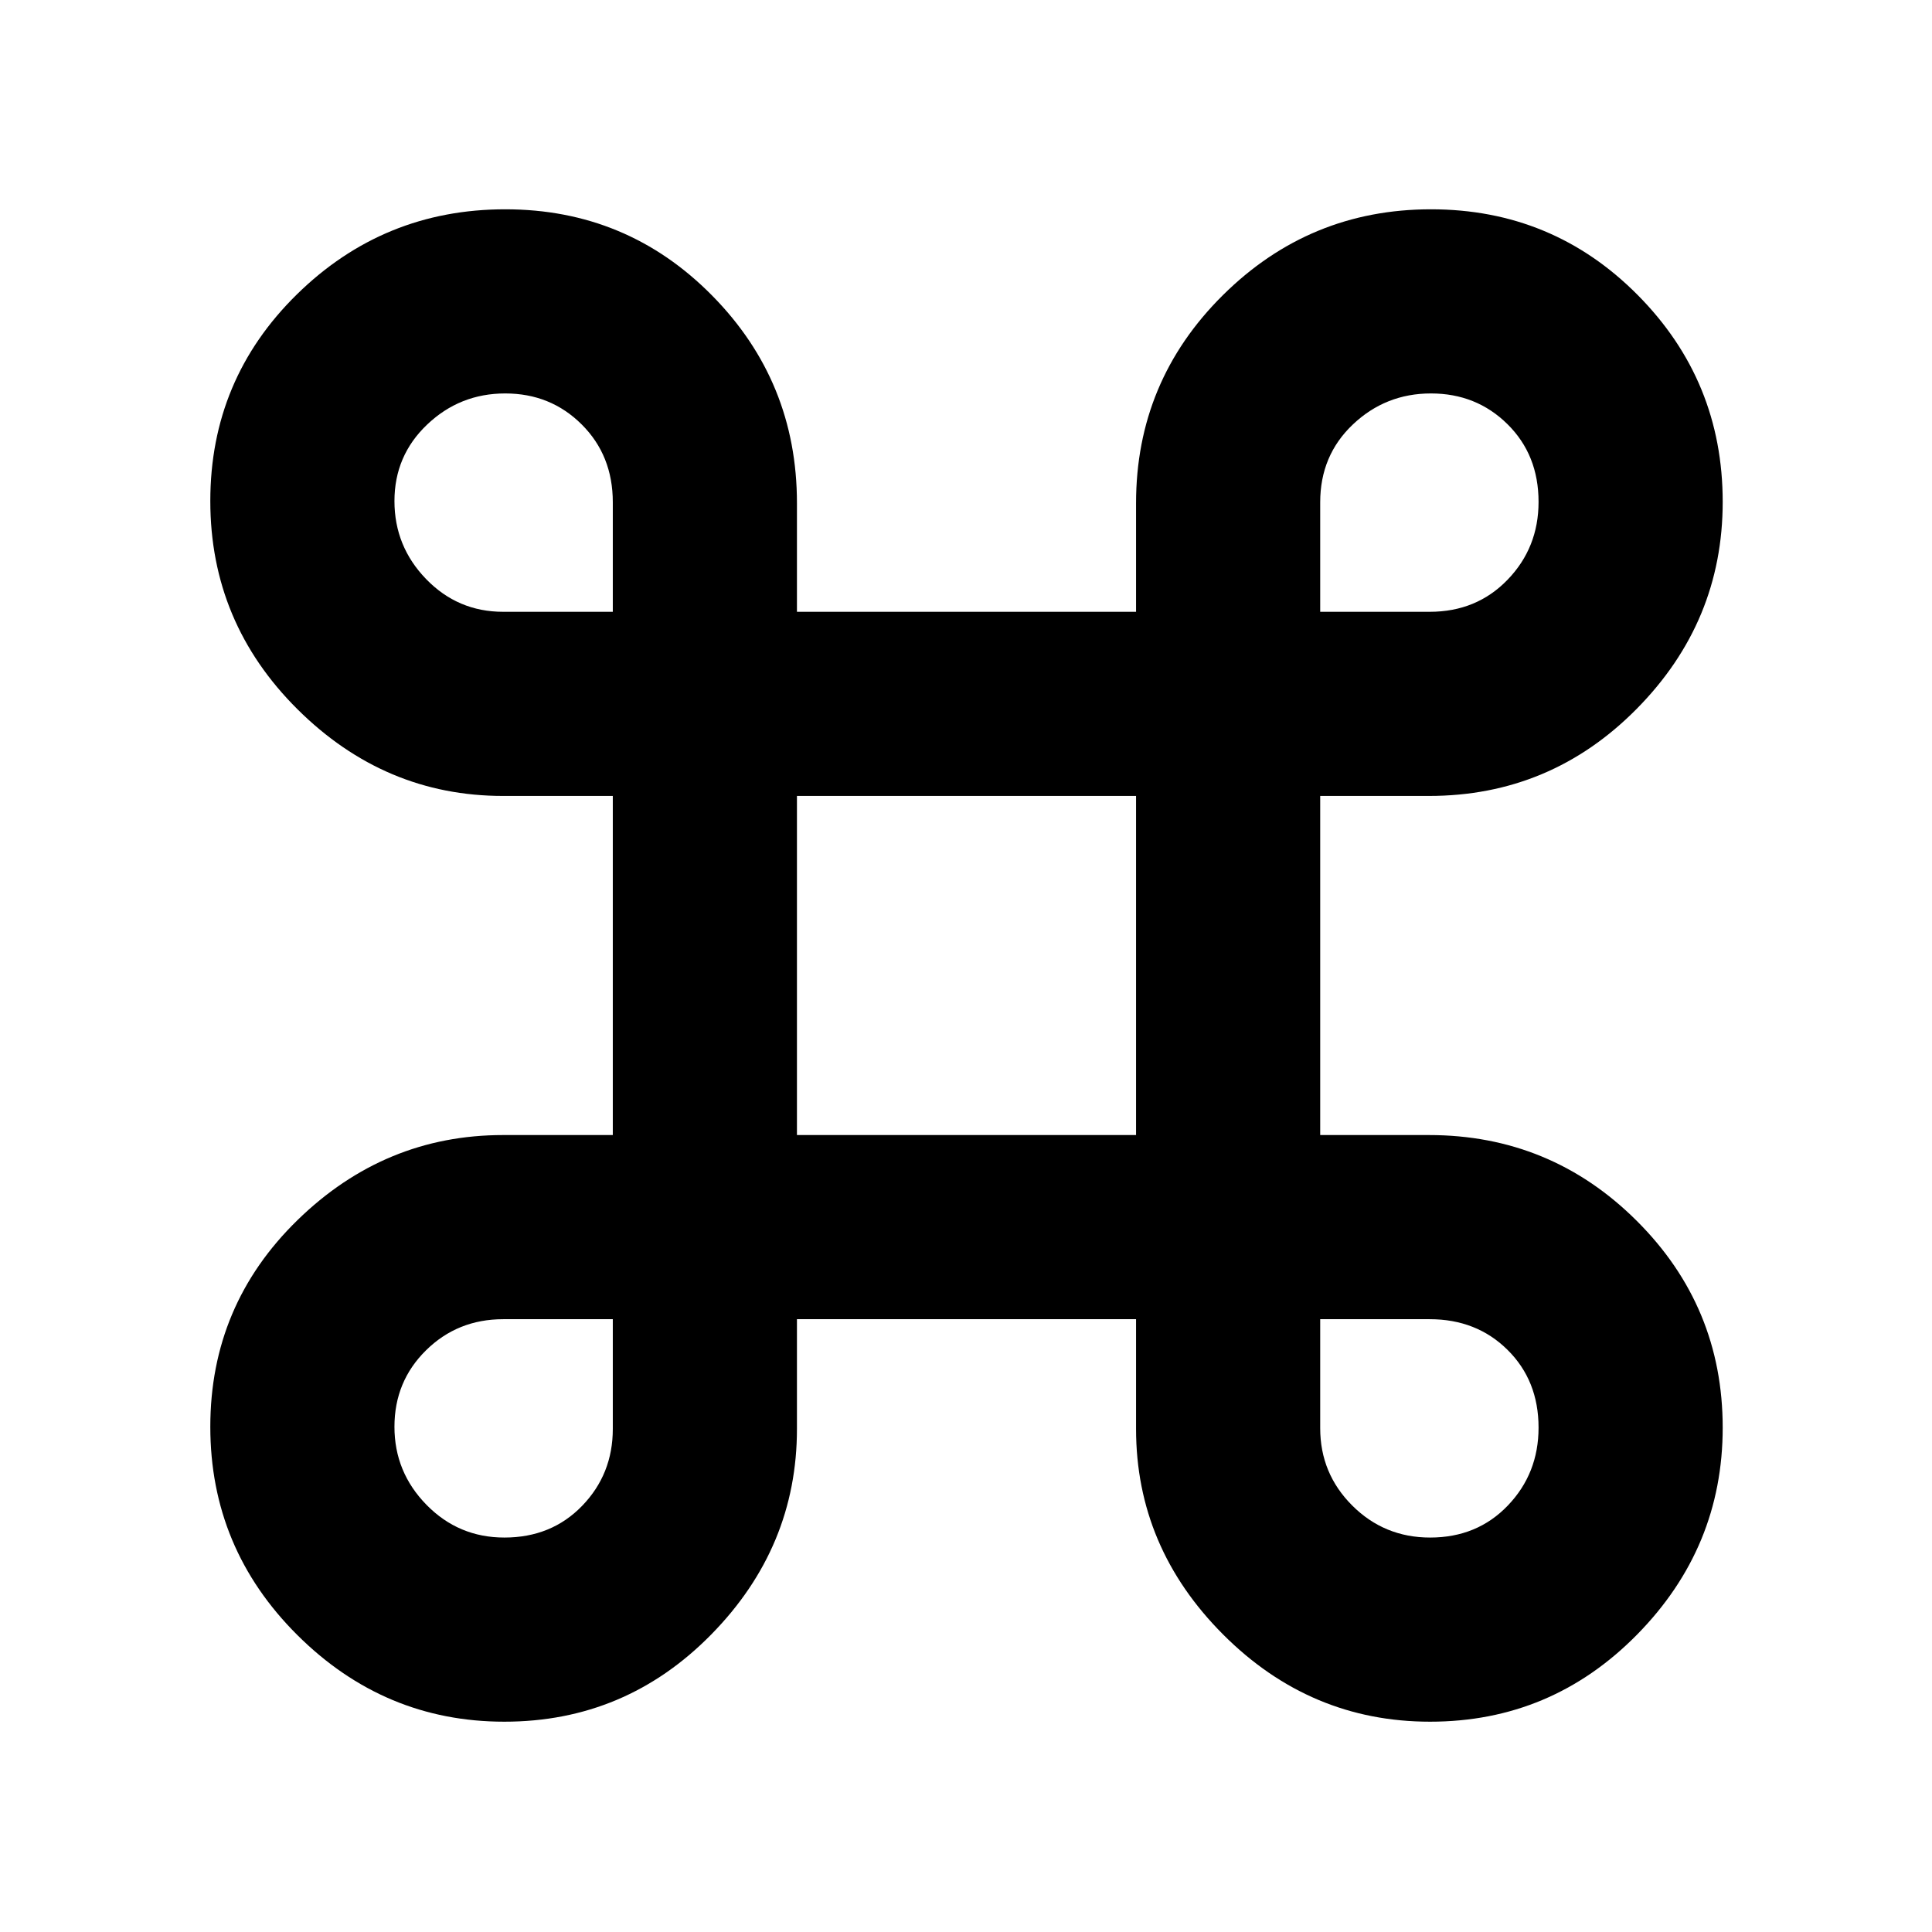 <svg xmlns="http://www.w3.org/2000/svg" height="48" viewBox="0 -960 960 960" width="48"><path d="M250.61-104.5q-59.61 0-102.86-43.05-43.25-43.06-43.25-103.5 0-60.45 43.34-102.7T250-396h54.5v-168.5H250q-58.82 0-102.16-43.05-43.34-43.06-43.34-103.5 0-60.45 43.05-102.7Q190.61-856 251.05-856q60.45 0 102.7 42.76Q396-770.49 396-710v54h168.5v-54q0-60.49 43.05-103.24Q650.61-856 711.05-856q60.45 0 102.7 42.58T856-710.61q0 59.61-42.76 102.86Q770.49-564.5 710-564.5h-54V-396h54q60.49 0 103.24 42.58Q856-310.84 856-250.61q0 59.61-42.58 102.86T710.61-104.5q-59.61 0-102.86-43.34T564.5-250v-54.5H396v54.5q0 58.82-42.58 102.16-42.58 43.34-102.81 43.34Zm.01-91.5q23.38 0 38.63-15.75Q304.5-227.5 304.5-250v-54.5h-54.44q-22.69 0-38.37 15.46-15.69 15.45-15.69 38 0 22.54 15.93 38.79T250.62-196Zm460 0q23.38 0 38.63-15.93 15.25-15.93 15.25-38.69 0-23.38-15.4-38.63-15.39-15.25-38.69-15.25H656v54.15q0 22.56 15.93 38.45 15.93 15.9 38.69 15.9ZM396-396h168.5v-168.5H396V-396ZM250-656h54.5v-54.41q0-23.3-15.46-38.69-15.45-15.4-38-15.4-22.54 0-38.79 15.46-16.25 15.45-16.25 38 0 22.54 15.75 38.79T250-656Zm406 0h54.41q23.3 0 38.69-15.93 15.4-15.93 15.4-38.69 0-23.38-15.46-38.63-15.45-15.25-38-15.25-22.54 0-38.79 15.4Q656-733.71 656-710.41V-656Z"/></svg>